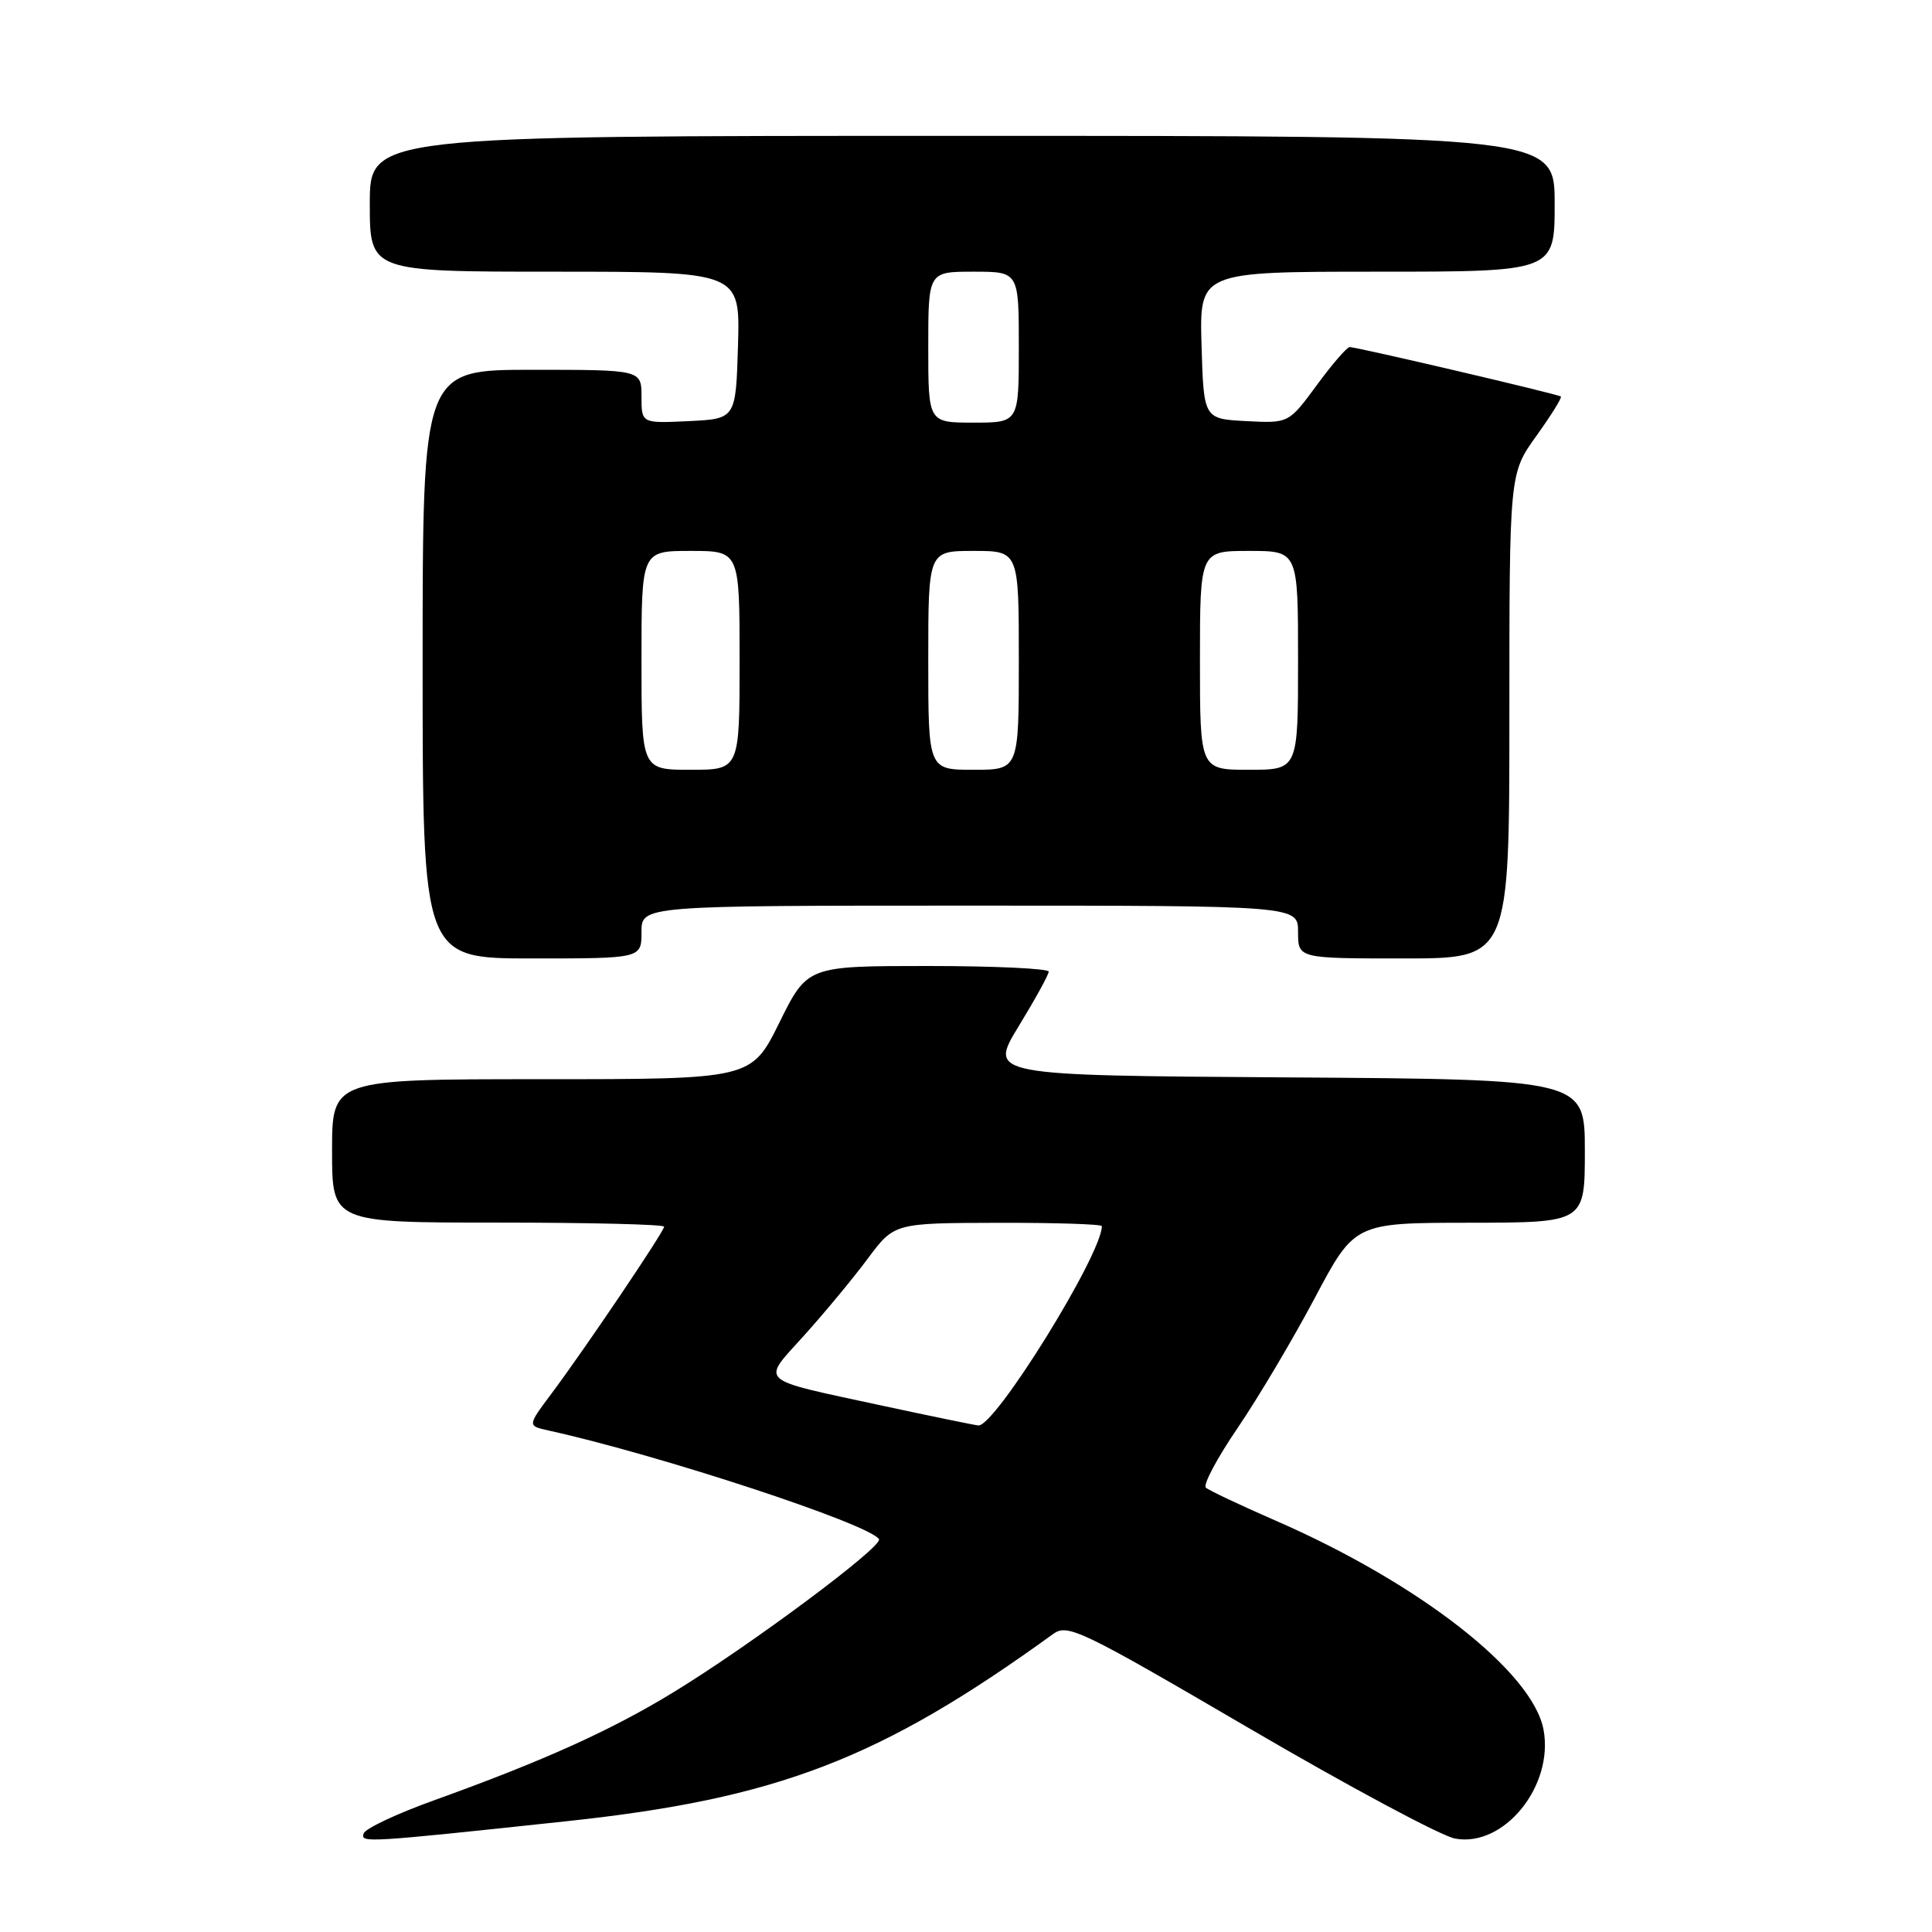 <?xml version="1.0" encoding="UTF-8" standalone="no"?>
<!DOCTYPE svg PUBLIC "-//W3C//DTD SVG 1.1//EN" "http://www.w3.org/Graphics/SVG/1.1/DTD/svg11.dtd" >
<svg xmlns="http://www.w3.org/2000/svg" xmlns:xlink="http://www.w3.org/1999/xlink" version="1.1" viewBox="0 0 256 256">
 <g >
 <path fill="currentColor"
d=" M 75.00 241.33 C 103.03 238.34 116.64 233.10 139.55 216.51 C 141.47 215.12 143.18 215.95 165.51 229.00 C 178.66 236.69 190.94 243.27 192.80 243.62 C 199.26 244.83 205.90 236.68 204.53 229.21 C 203.12 221.53 188.01 209.75 168.91 201.44 C 164.28 199.42 160.18 197.48 159.78 197.12 C 159.38 196.76 161.28 193.19 164.00 189.20 C 166.72 185.20 171.32 177.45 174.22 171.98 C 179.50 162.03 179.50 162.03 194.75 162.02 C 210.00 162.00 210.00 162.00 210.00 152.51 C 210.00 143.02 210.00 143.02 170.51 142.76 C 131.01 142.50 131.01 142.50 134.97 136.00 C 137.15 132.43 138.95 129.16 138.96 128.75 C 138.98 128.34 131.80 128.00 122.99 128.00 C 106.98 128.00 106.98 128.00 103.27 135.50 C 99.56 143.00 99.56 143.00 71.78 143.00 C 44.00 143.00 44.00 143.00 44.00 152.50 C 44.00 162.00 44.00 162.00 66.00 162.00 C 78.10 162.00 88.00 162.24 88.00 162.54 C 88.00 163.18 77.49 178.76 73.03 184.72 C 69.88 188.93 69.88 188.93 72.69 189.55 C 87.31 192.77 115.24 201.95 116.47 203.95 C 117.05 204.89 99.48 217.98 89.24 224.23 C 80.98 229.28 71.99 233.34 57.54 238.54 C 52.61 240.31 48.40 242.29 48.19 242.94 C 47.76 244.21 48.32 244.18 75.00 241.33 Z  M 85.00 123.50 C 85.00 120.00 85.00 120.00 128.50 120.00 C 172.00 120.00 172.00 120.00 172.00 123.50 C 172.00 127.00 172.00 127.00 186.00 127.00 C 200.00 127.00 200.00 127.00 200.00 94.87 C 200.00 62.74 200.00 62.74 203.57 57.77 C 205.53 55.04 206.99 52.69 206.82 52.54 C 206.43 52.22 179.76 45.98 178.84 45.99 C 178.47 46.00 176.50 48.27 174.47 51.05 C 170.76 56.09 170.76 56.09 165.13 55.80 C 159.50 55.50 159.50 55.50 159.21 45.75 C 158.93 36.00 158.93 36.00 182.46 36.00 C 206.00 36.00 206.00 36.00 206.00 27.00 C 206.00 18.00 206.00 18.00 127.50 18.00 C 49.00 18.00 49.00 18.00 49.00 27.00 C 49.00 36.00 49.00 36.00 73.54 36.00 C 98.07 36.00 98.07 36.00 97.79 45.75 C 97.50 55.50 97.50 55.50 91.25 55.80 C 85.00 56.10 85.00 56.10 85.00 52.55 C 85.00 49.00 85.00 49.00 70.50 49.00 C 56.00 49.00 56.00 49.00 56.00 88.00 C 56.00 127.00 56.00 127.00 70.50 127.00 C 85.00 127.00 85.00 127.00 85.00 123.50 Z  M 117.00 186.28 C 100.04 182.61 100.83 183.32 106.59 176.91 C 109.29 173.91 113.08 169.34 115.00 166.75 C 118.50 162.06 118.50 162.06 132.25 162.03 C 139.81 162.01 146.00 162.21 146.00 162.47 C 146.00 166.23 131.81 189.11 129.63 188.88 C 129.01 188.81 123.33 187.64 117.00 186.28 Z  M 85.00 87.50 C 85.00 73.00 85.00 73.00 91.50 73.00 C 98.00 73.00 98.00 73.00 98.00 87.50 C 98.00 102.00 98.00 102.00 91.50 102.00 C 85.00 102.00 85.00 102.00 85.00 87.50 Z  M 123.00 87.50 C 123.00 73.00 123.00 73.00 129.00 73.00 C 135.00 73.00 135.00 73.00 135.00 87.50 C 135.00 102.00 135.00 102.00 129.00 102.00 C 123.00 102.00 123.00 102.00 123.00 87.50 Z  M 159.00 87.50 C 159.00 73.00 159.00 73.00 165.50 73.00 C 172.00 73.00 172.00 73.00 172.00 87.50 C 172.00 102.00 172.00 102.00 165.50 102.00 C 159.00 102.00 159.00 102.00 159.00 87.50 Z  M 123.00 46.00 C 123.00 36.00 123.00 36.00 129.00 36.00 C 135.00 36.00 135.00 36.00 135.00 46.00 C 135.00 56.00 135.00 56.00 129.00 56.00 C 123.00 56.00 123.00 56.00 123.00 46.00 Z "/>
</g>
</svg>